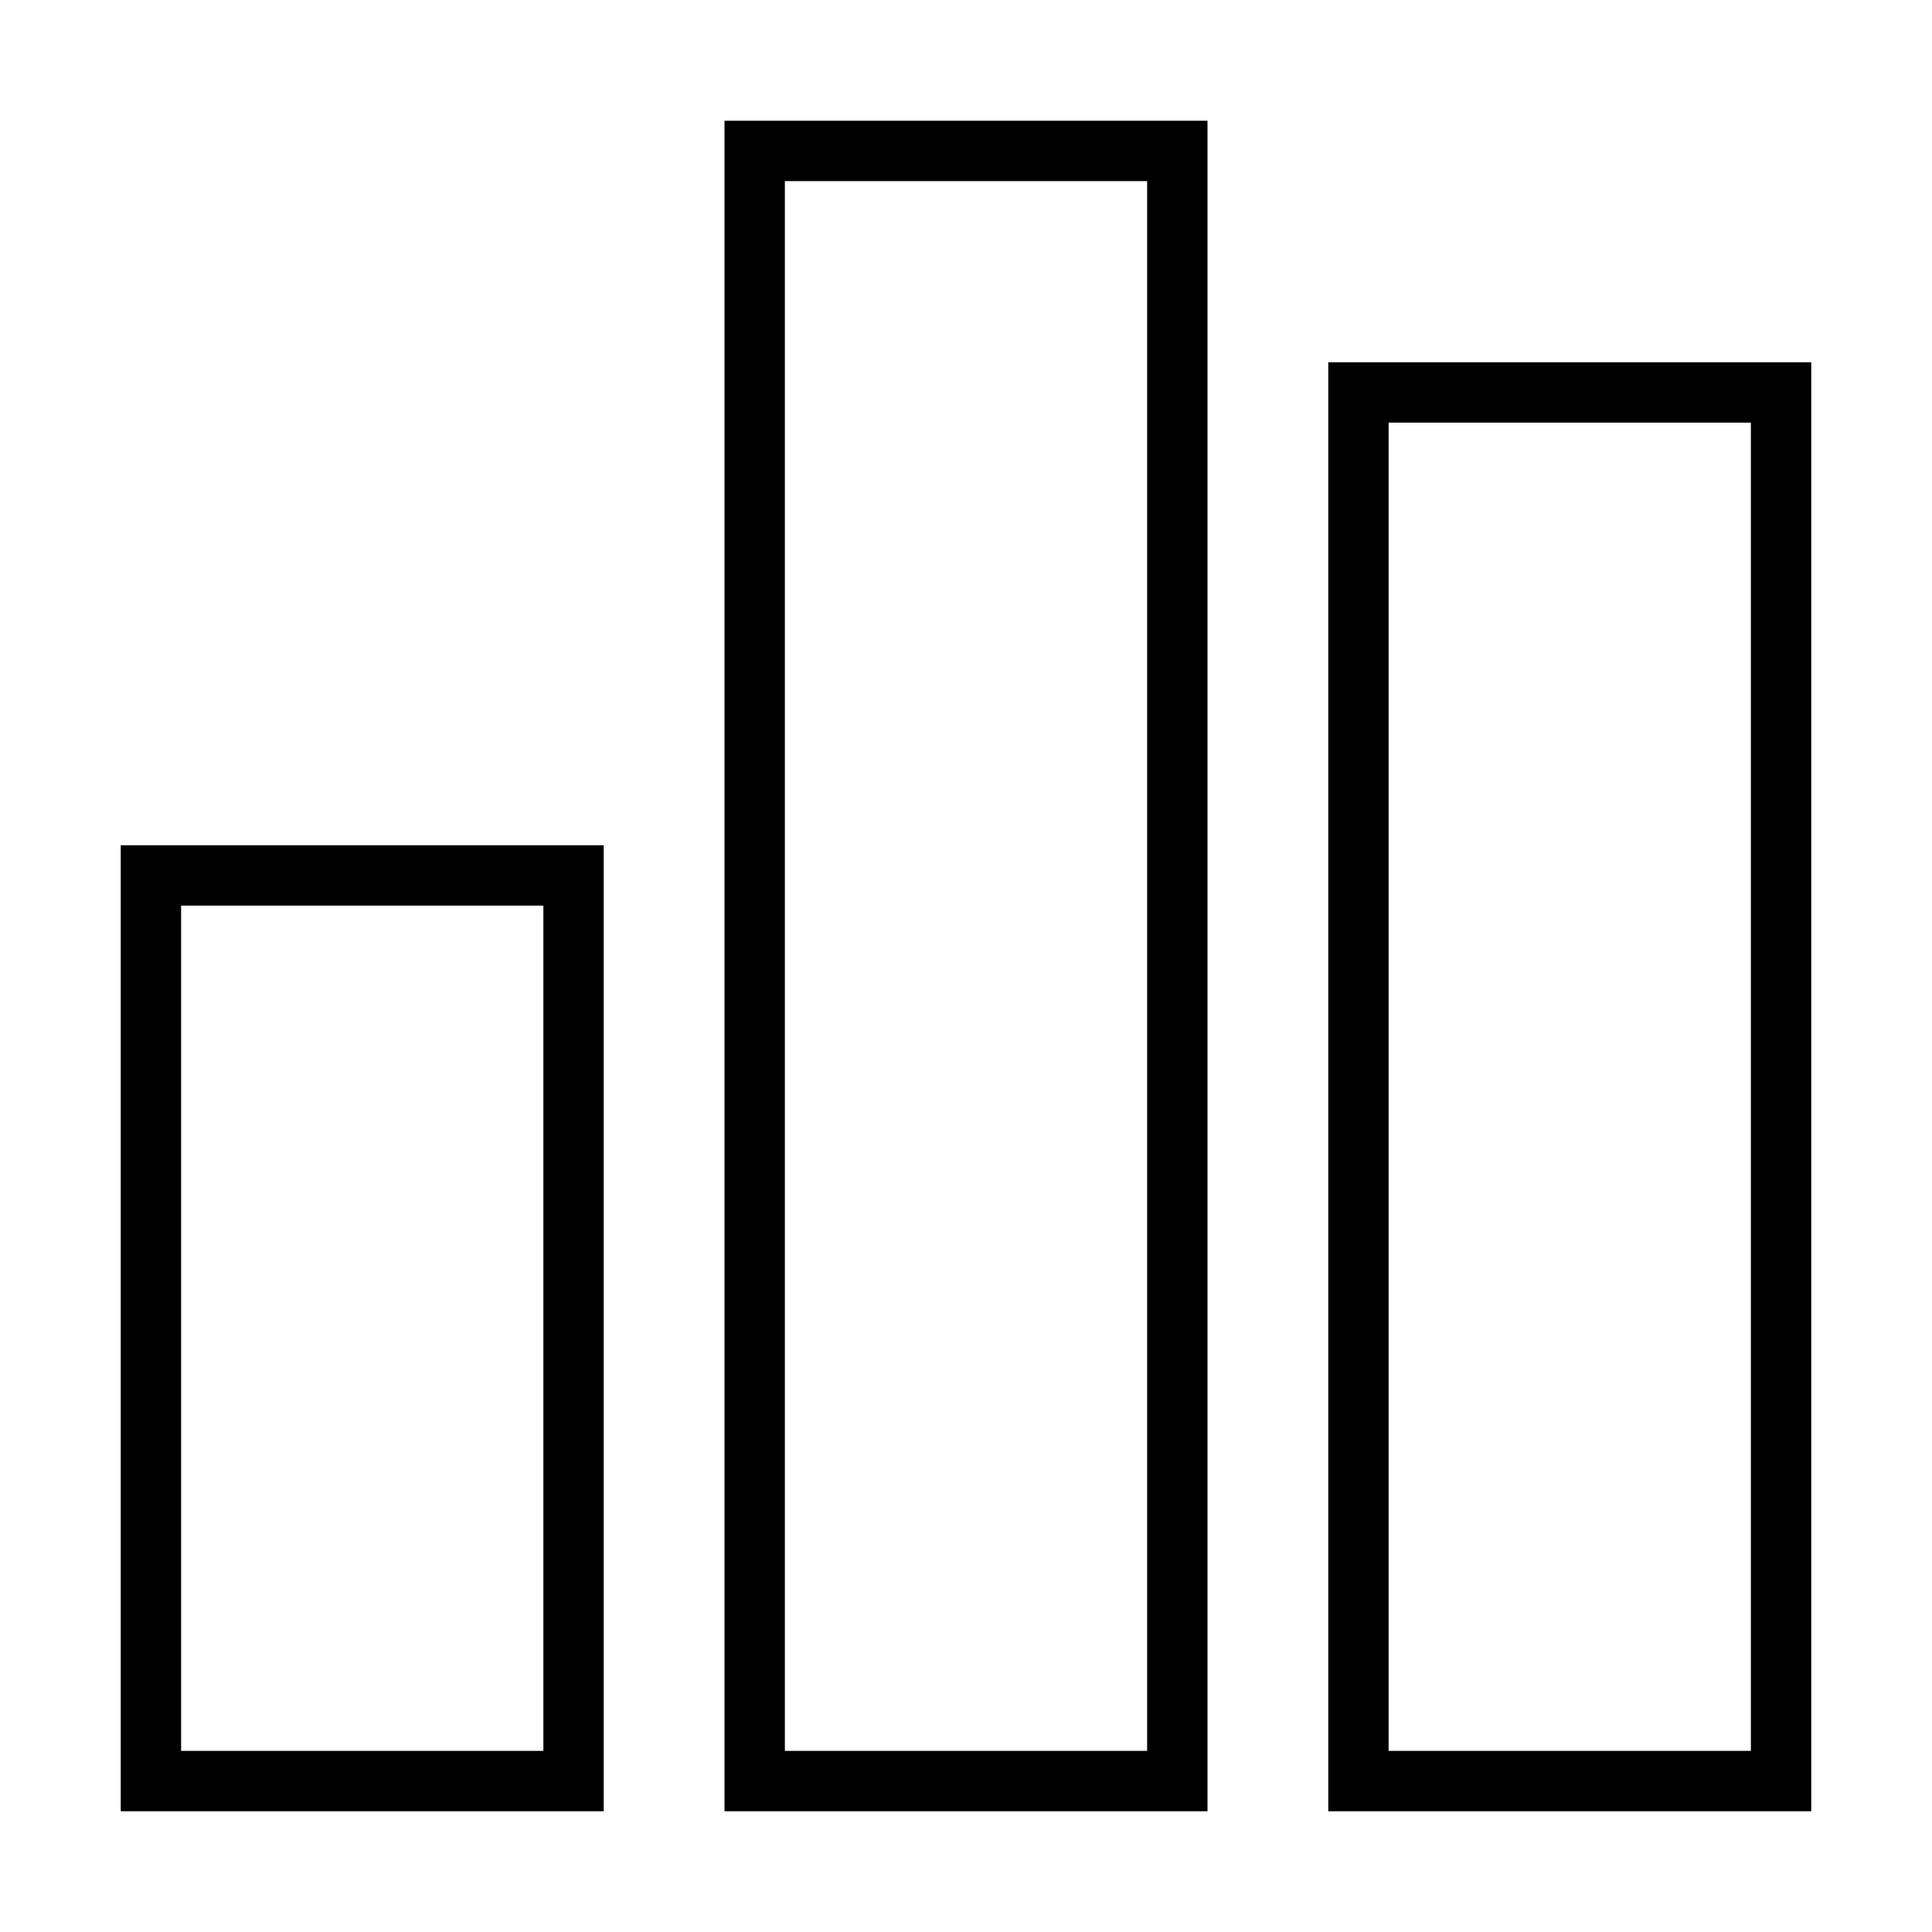 <svg xmlns="http://www.w3.org/2000/svg" width="24" height="24" viewBox="0 0 448 512">
    <path d="M272 48l0 416-96 0 0-416 96 0zM176 32l-16 0 0 16 0 416 0 16 16 0 96 0 16 0 0-16 0-416 0-16-16 0-96 0zM112 240l0 224-96 0 0-224 96 0zM16 224L0 224l0 16L0 464l0 16 16 0 96 0 16 0 0-16 0-224 0-16-16 0-96 0zM336 112l96 0 0 352-96 0 0-352zM320 96l0 16 0 352 0 16 16 0 96 0 16 0 0-16 0-352 0-16-16 0-96 0-16 0z"/>
</svg>